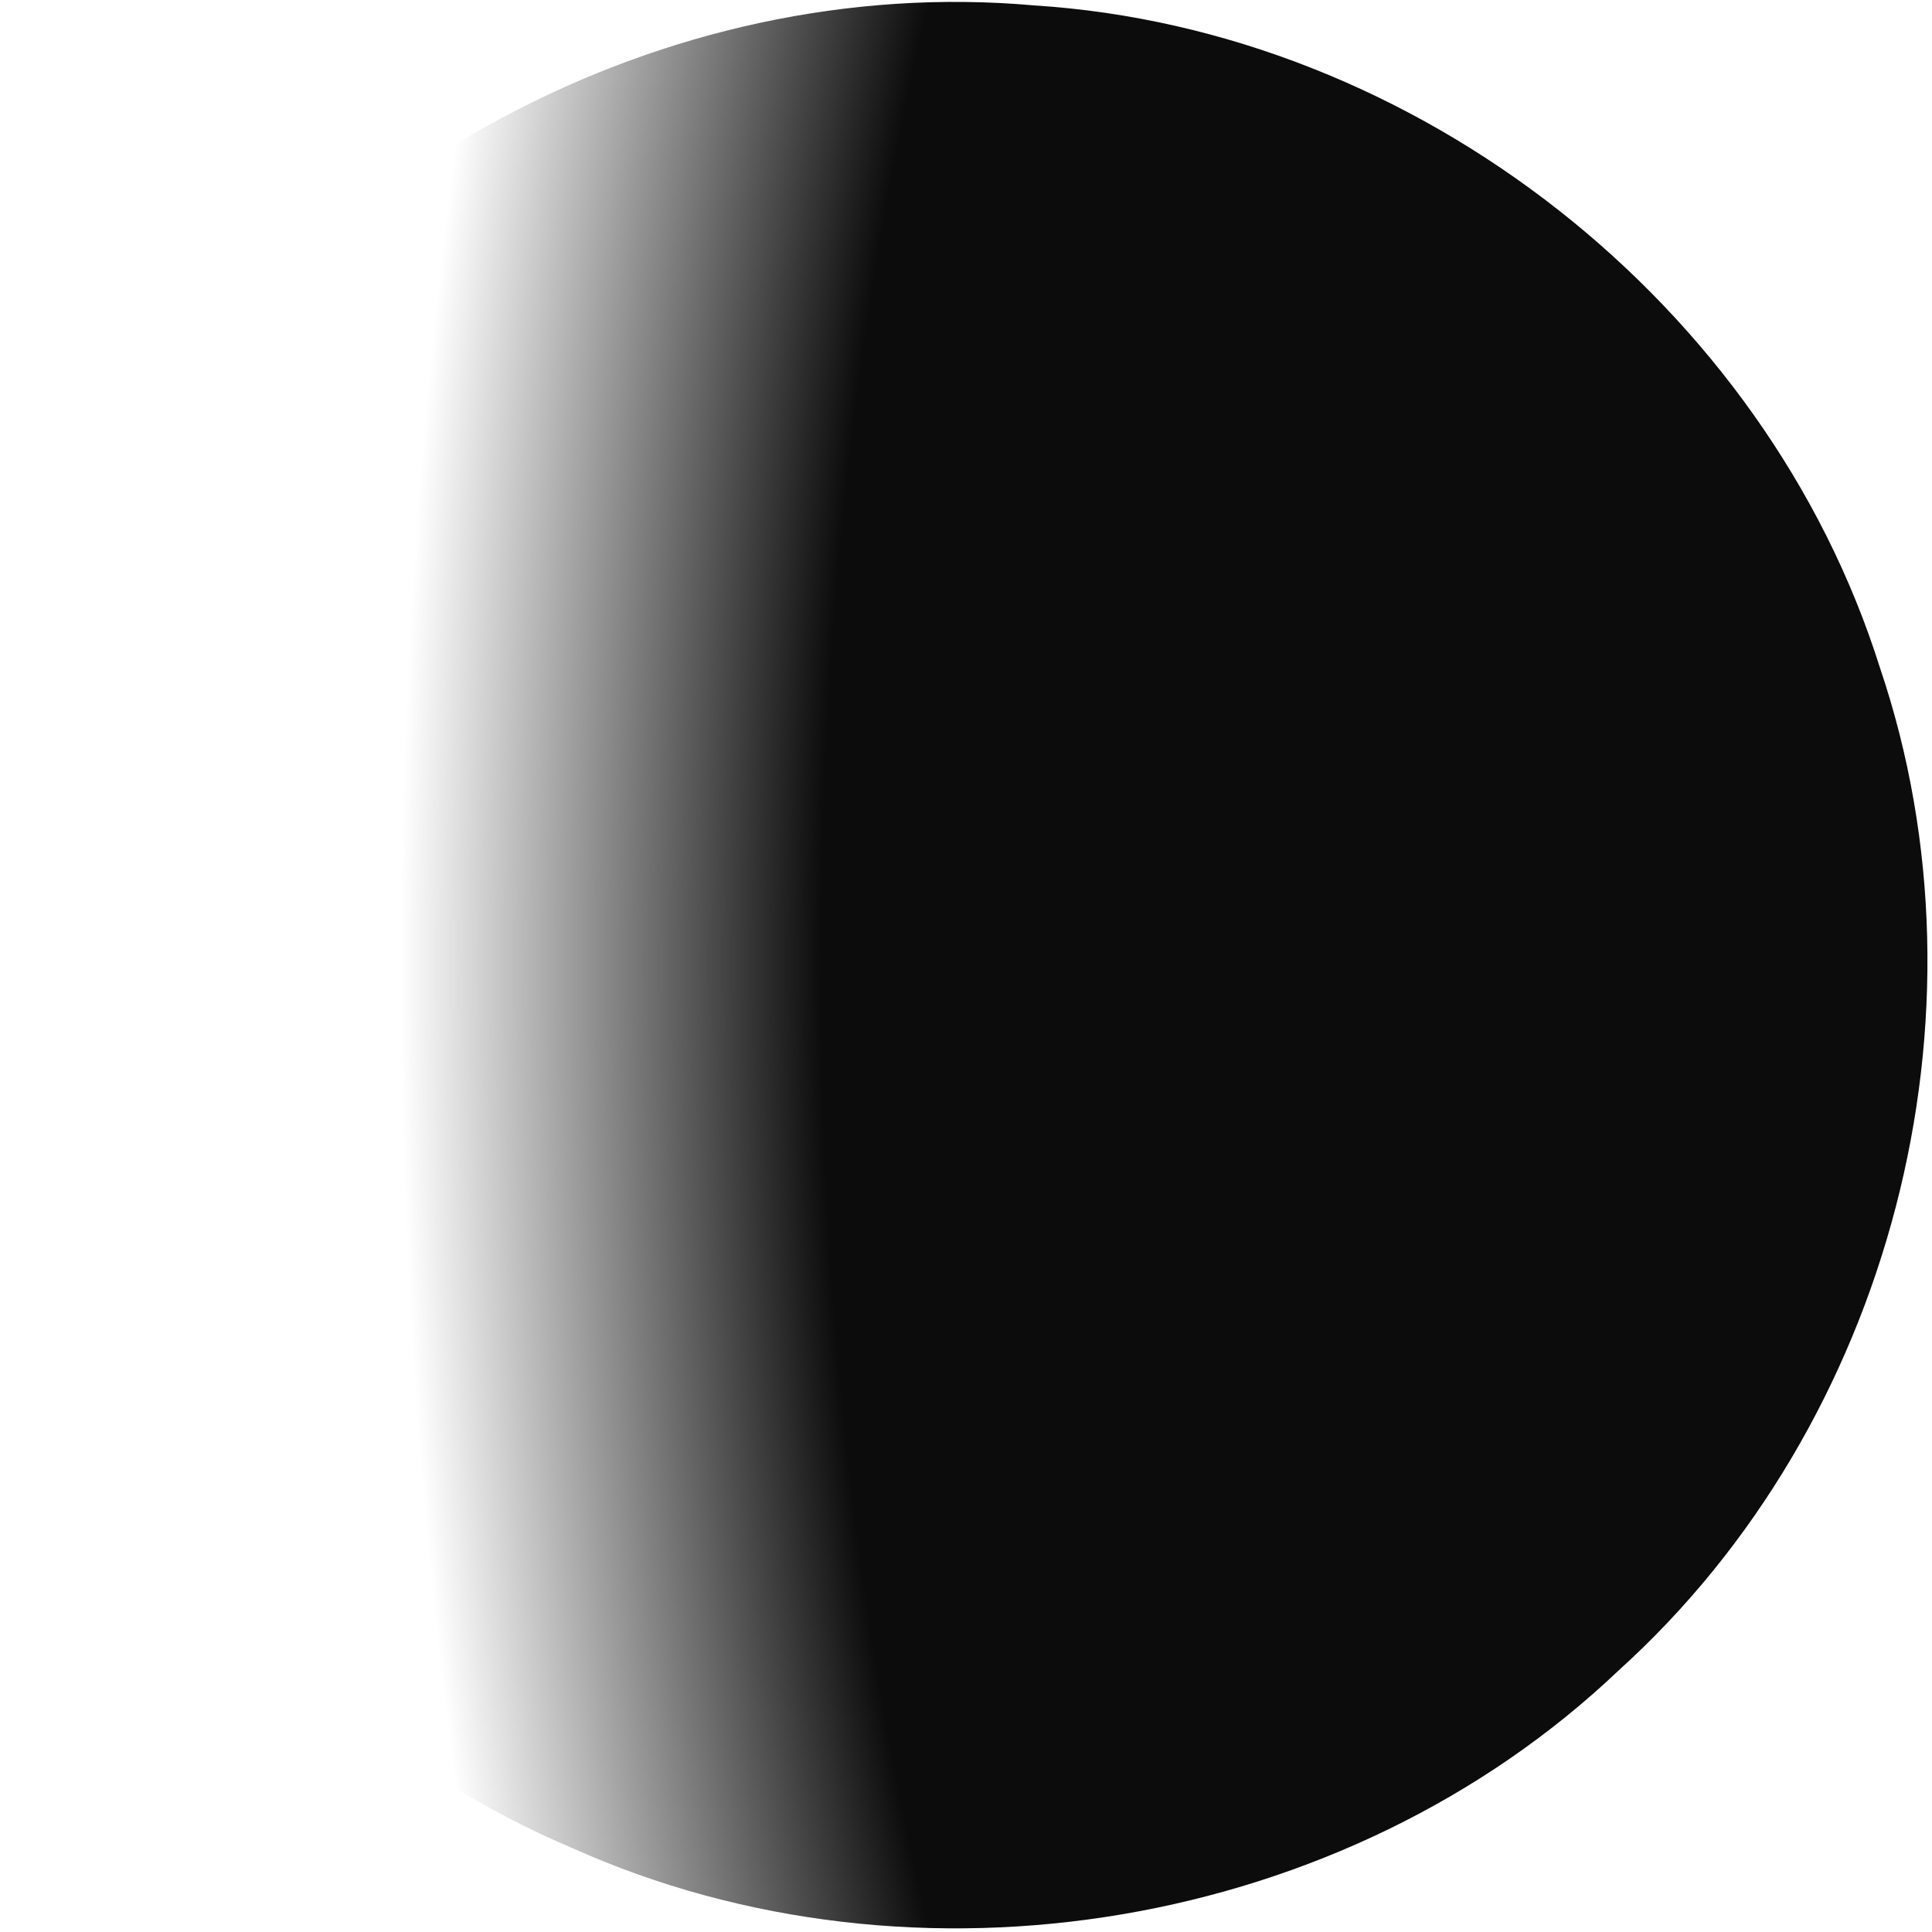 <?xml version="1.0" encoding="UTF-8" standalone="no"?>
<!-- Created with Inkscape (http://www.inkscape.org/) -->

<svg
   xmlns:dc="http://purl.org/dc/elements/1.1/"
   xmlns:cc="http://creativecommons.org/ns#"
   xmlns:rdf="http://www.w3.org/1999/02/22-rdf-syntax-ns#"
   xmlns:svg="http://www.w3.org/2000/svg"
   xmlns="http://www.w3.org/2000/svg"
   xmlns:xlink="http://www.w3.org/1999/xlink"
   xmlns:sodipodi="http://sodipodi.sourceforge.net/DTD/sodipodi-0.dtd"
   xmlns:inkscape="http://www.inkscape.org/namespaces/inkscape"
   id="svg4223"
   version="1.1"
   inkscape:version="0.91 r13725"
   width="80"
   height="80">
  <defs
     id="defs4227">
    <radialGradient
       r="41.524"
       fy="320"
       fx="-140"
       cy="320"
       cx="-140"
       gradientTransform="matrix(1.048,0,0,1.048,14.004,123.806)"
       gradientUnits="userSpaceOnUse"
       id="radialGradient3615"
       xlink:href="#linearGradient4120"
       inkscape:collect="always" />
    <linearGradient
       id="linearGradient4120">
      <stop
         offset="0"
         style="stop-color:#000000;stop-opacity:1"
         id="stop4122" />
      <stop
         offset="0.785"
         style="stop-color:#000000;stop-opacity:1"
         id="stop4124" />
      <stop
         offset="1"
         style="stop-color:#000000;stop-opacity:0.047"
         id="stop4126" />
    </linearGradient>
    <radialGradient
       r="39.75"
       fy="320"
       fx="-140"
       cy="320"
       cx="-140"
       gradientTransform="matrix(1,0,0,0.988,7.341,140.432)"
       gradientUnits="userSpaceOnUse"
       id="radialGradient3617"
       xlink:href="#linearGradient4632"
       inkscape:collect="always" />
    <linearGradient
       id="linearGradient4632">
      <stop
         id="stop4634"
         style="stop-color:#ffffff;stop-opacity:0"
         offset="0" />
      <stop
         id="stop4636"
         style="stop-color:#ffffff;stop-opacity:0"
         offset="0.816" />
      <stop
         id="stop4638"
         style="stop-color:#cccccc;stop-opacity:0.7"
         offset="1" />
    </linearGradient>
    <radialGradient
       gradientTransform="matrix(-1.577,-1.3508732e-7,-2.1834012e-7,3.168,-3563.924,-224.444)"
       gradientUnits="userSpaceOnUse"
       xlink:href="#linearGradient8485"
       id="radialGradient15227"
       fy="104.185"
       fx="-1648.6"
       r="342.453"
       cy="104.185"
       cx="-1648.6" />
    <linearGradient
       id="linearGradient8485">
      <stop
         offset="0"
         style="stop-color:#000000;stop-opacity:0.953"
         id="stop8487" />
      <stop
         offset="0.724"
         style="stop-color:#000000;stop-opacity:0.953"
         id="stop8489" />
      <stop
         offset="1"
         style="stop-color:#000000;stop-opacity:0"
         id="stop8491" />
    </linearGradient>
  </defs>
  <sodipodi:namedview
     pagecolor="#ffffff"
     bordercolor="#666666"
     borderopacity="1"
     objecttolerance="10"
     gridtolerance="10"
     guidetolerance="10"
     inkscape:pageopacity="0"
     inkscape:pageshadow="2"
     inkscape:window-width="640"
     inkscape:window-height="480"
     id="namedview4225" />
  <inkscape:clipboard
     style="color:#000000;clip-rule:nonzero;display:inline;overflow:visible;visibility:visible;opacity:1;isolation:auto;mix-blend-mode:normal;color-interpolation:sRGB;color-interpolation-filters:linearRGB;solid-color:#000000;solid-opacity:1;fill:url(#radialGradient15227);fill-opacity:1;fill-rule:evenodd;stroke-width:0.114px;stroke-linecap:butt;stroke-linejoin:miter;stroke-miterlimit:4;stroke-dasharray:none;stroke-dashoffset:0;stroke-opacity:1;filter-blend-mode:normal;filter-gaussianBlur-deviation:0;color-rendering:auto;image-rendering:auto;shape-rendering:auto;text-rendering:auto;enable-background:accumulate;stroke:none;marker:none;marker-start:none;marker-mid:none;marker-end:none"
     min="100,-630"
     max="192,-538" />
  <g
     id="23"
     transform="matrix(0.117,0,0,0.118,192.564,27.505)">
    <use
       height="1000"
       width="300"
       transform="matrix(8.561,0,0,8.45,-136.167,-3718.872)"
       id="use3491"
       xlink:href="#MoonMaster"
       y="0"
       x="0" />
    <path
       inkscape:connector-curvature="0"
       style="display:inline;overflow:visible;visibility:visible;opacity:1;fill:url(#radialGradient15227);fill-opacity:1;fill-rule:evenodd;stroke:none;stroke-width:0.968px;stroke-linecap:butt;stroke-linejoin:miter;stroke-miterlimit:4;stroke-dasharray:none;stroke-dashoffset:0;stroke-opacity:1;marker:none;marker-start:none;marker-mid:none;marker-end:none"
       id="path15203"
       d="m -1648.572,105.733 c -1.79,131.467 82.877,258.372 205.328,309.717 121.587,54.072 273.792,28.614 370.258,-62.368 96.574,-86.518 134.098,-229.81 92.512,-351.755 C -1020.922,-126.285 -1144.509,-222.705 -1279.854,-231.193 c -130.361,-11.549 -262.829,59.012 -325.376,172.322 -28.442,50.002 -43.452,107.272 -43.343,164.604 z" />
  </g>
</svg>
